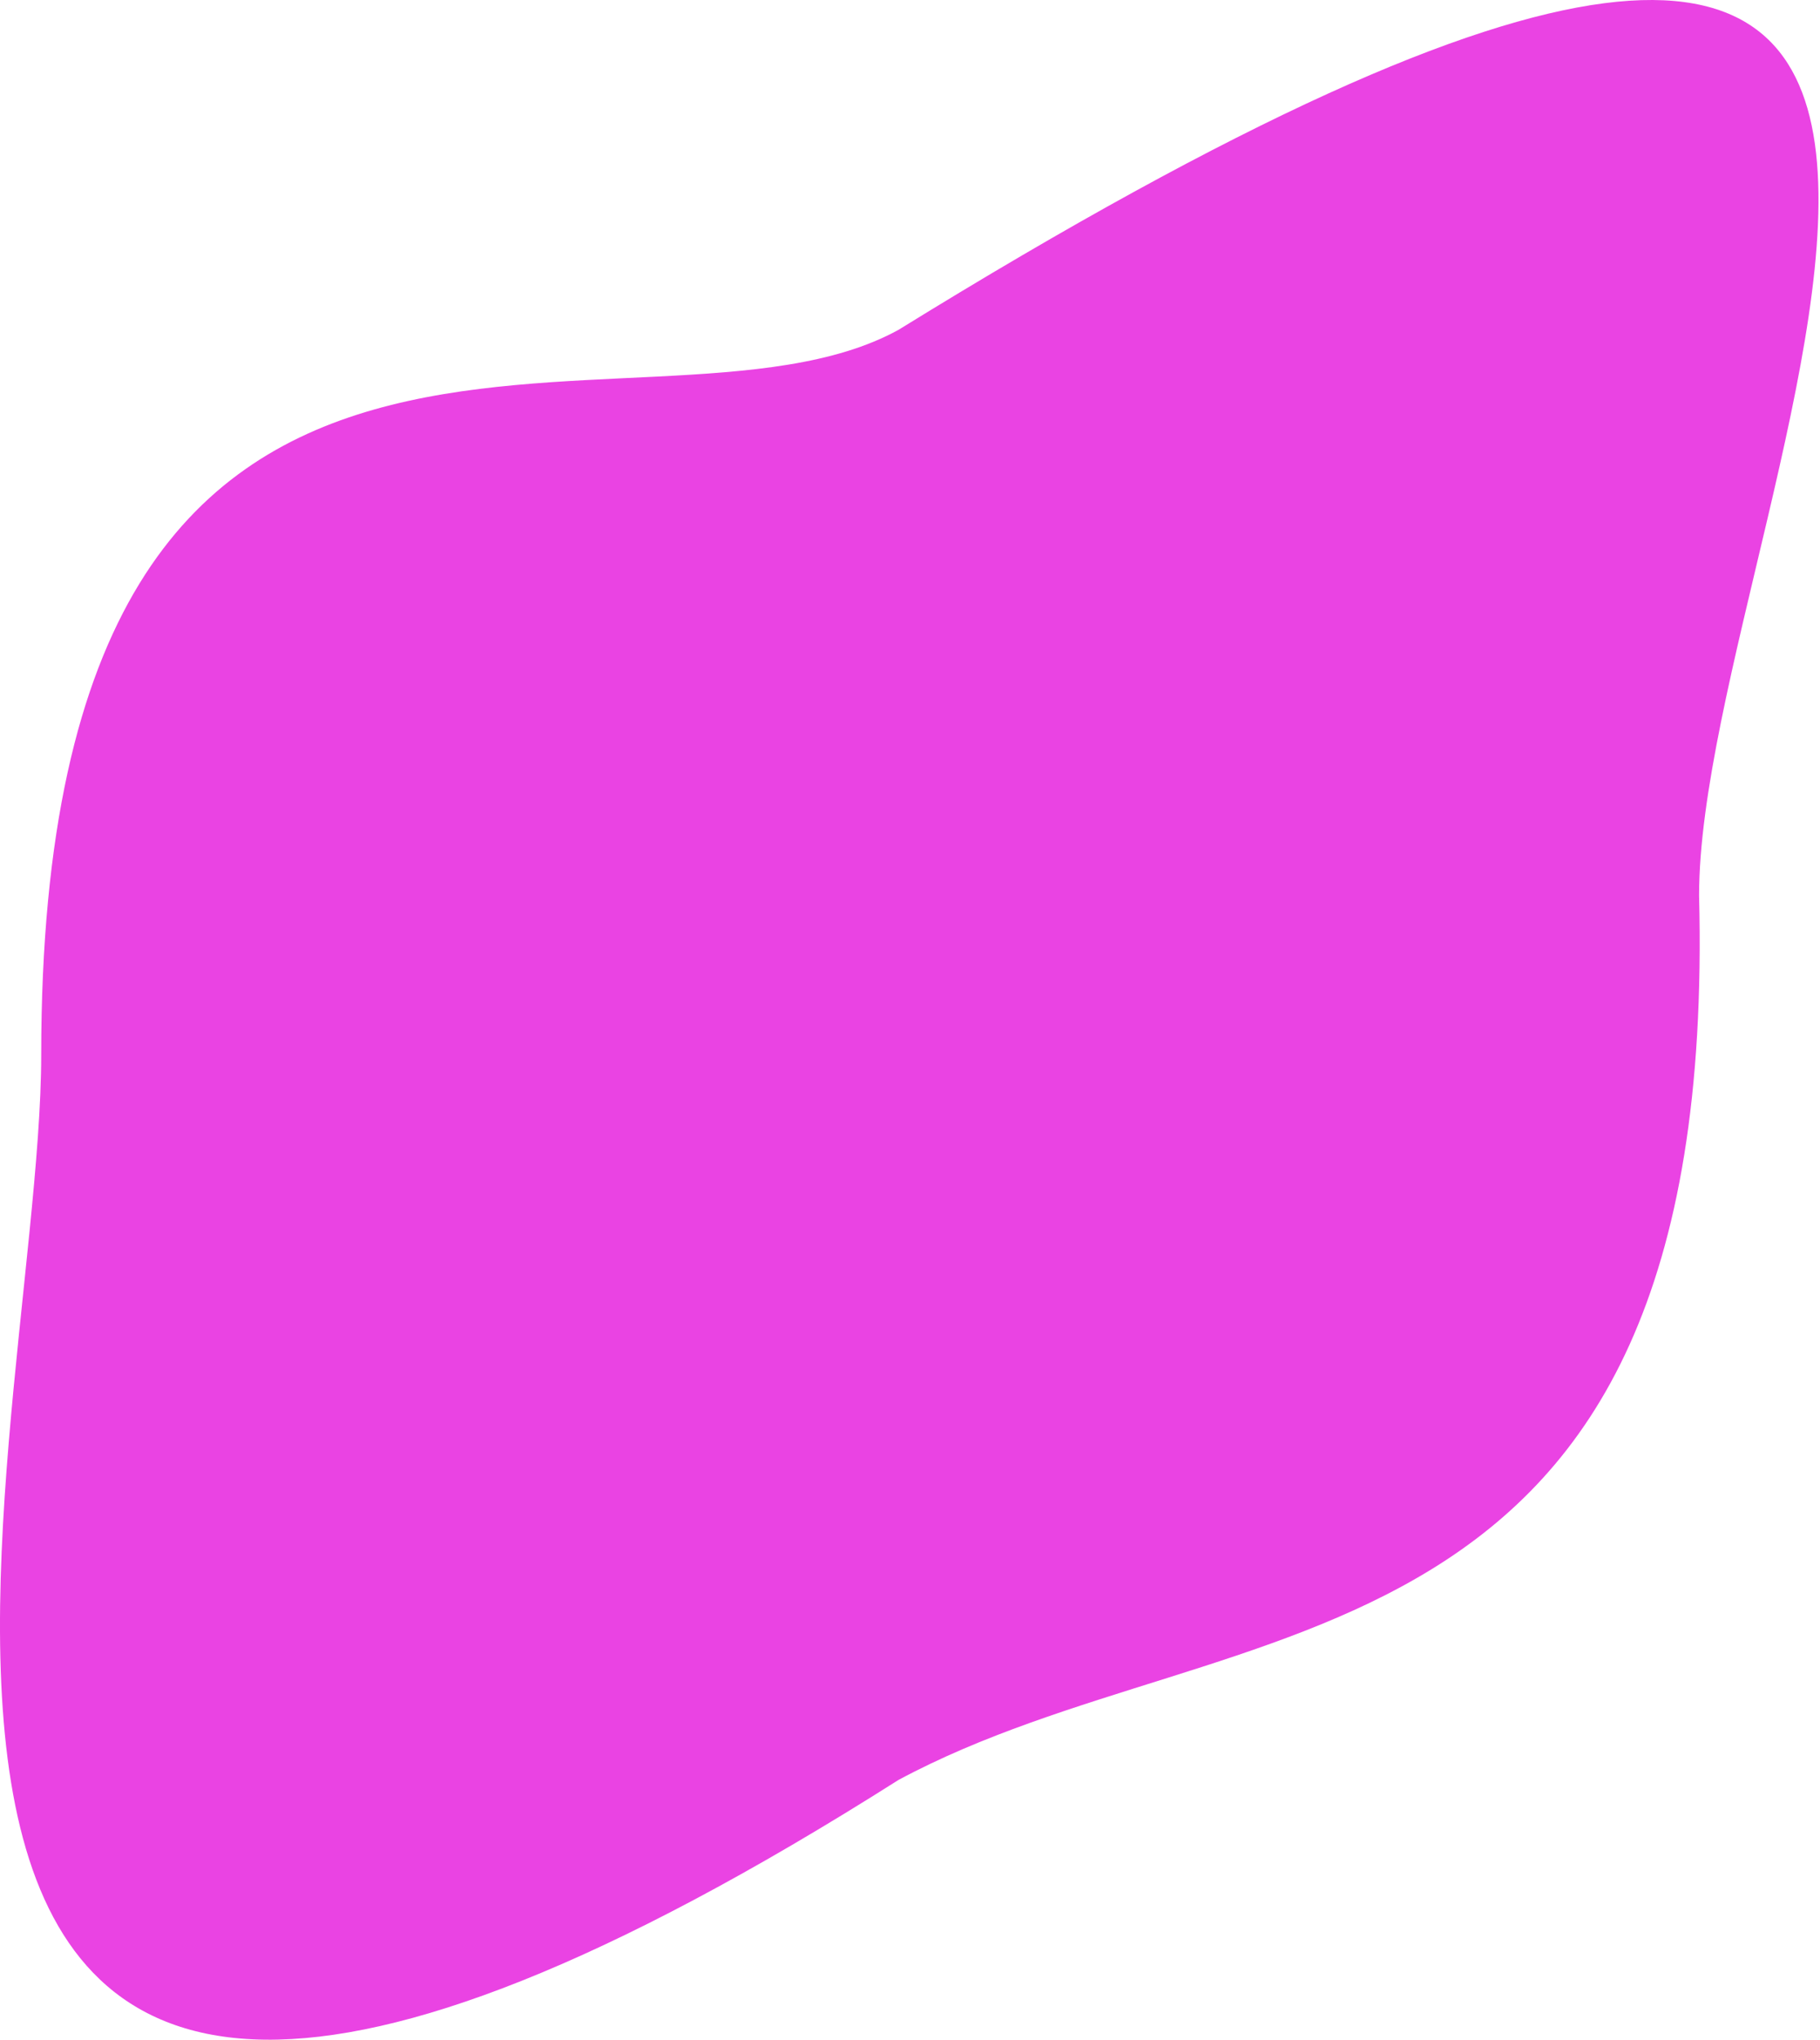 <svg width="449" height="503" viewBox="0 0 449 503" fill="none" xmlns="http://www.w3.org/2000/svg">
<path d="M419.169 220.82C424.169 417.37 304.169 394.545 221.668 438.927C-70.332 624.064 10.168 358.877 10.168 260.13C10.168 39.487 158.669 115.994 221.668 81.334C561.168 -128.319 419.169 122.074 419.169 220.82Z" fill="#EA43E3"/>
</svg>
